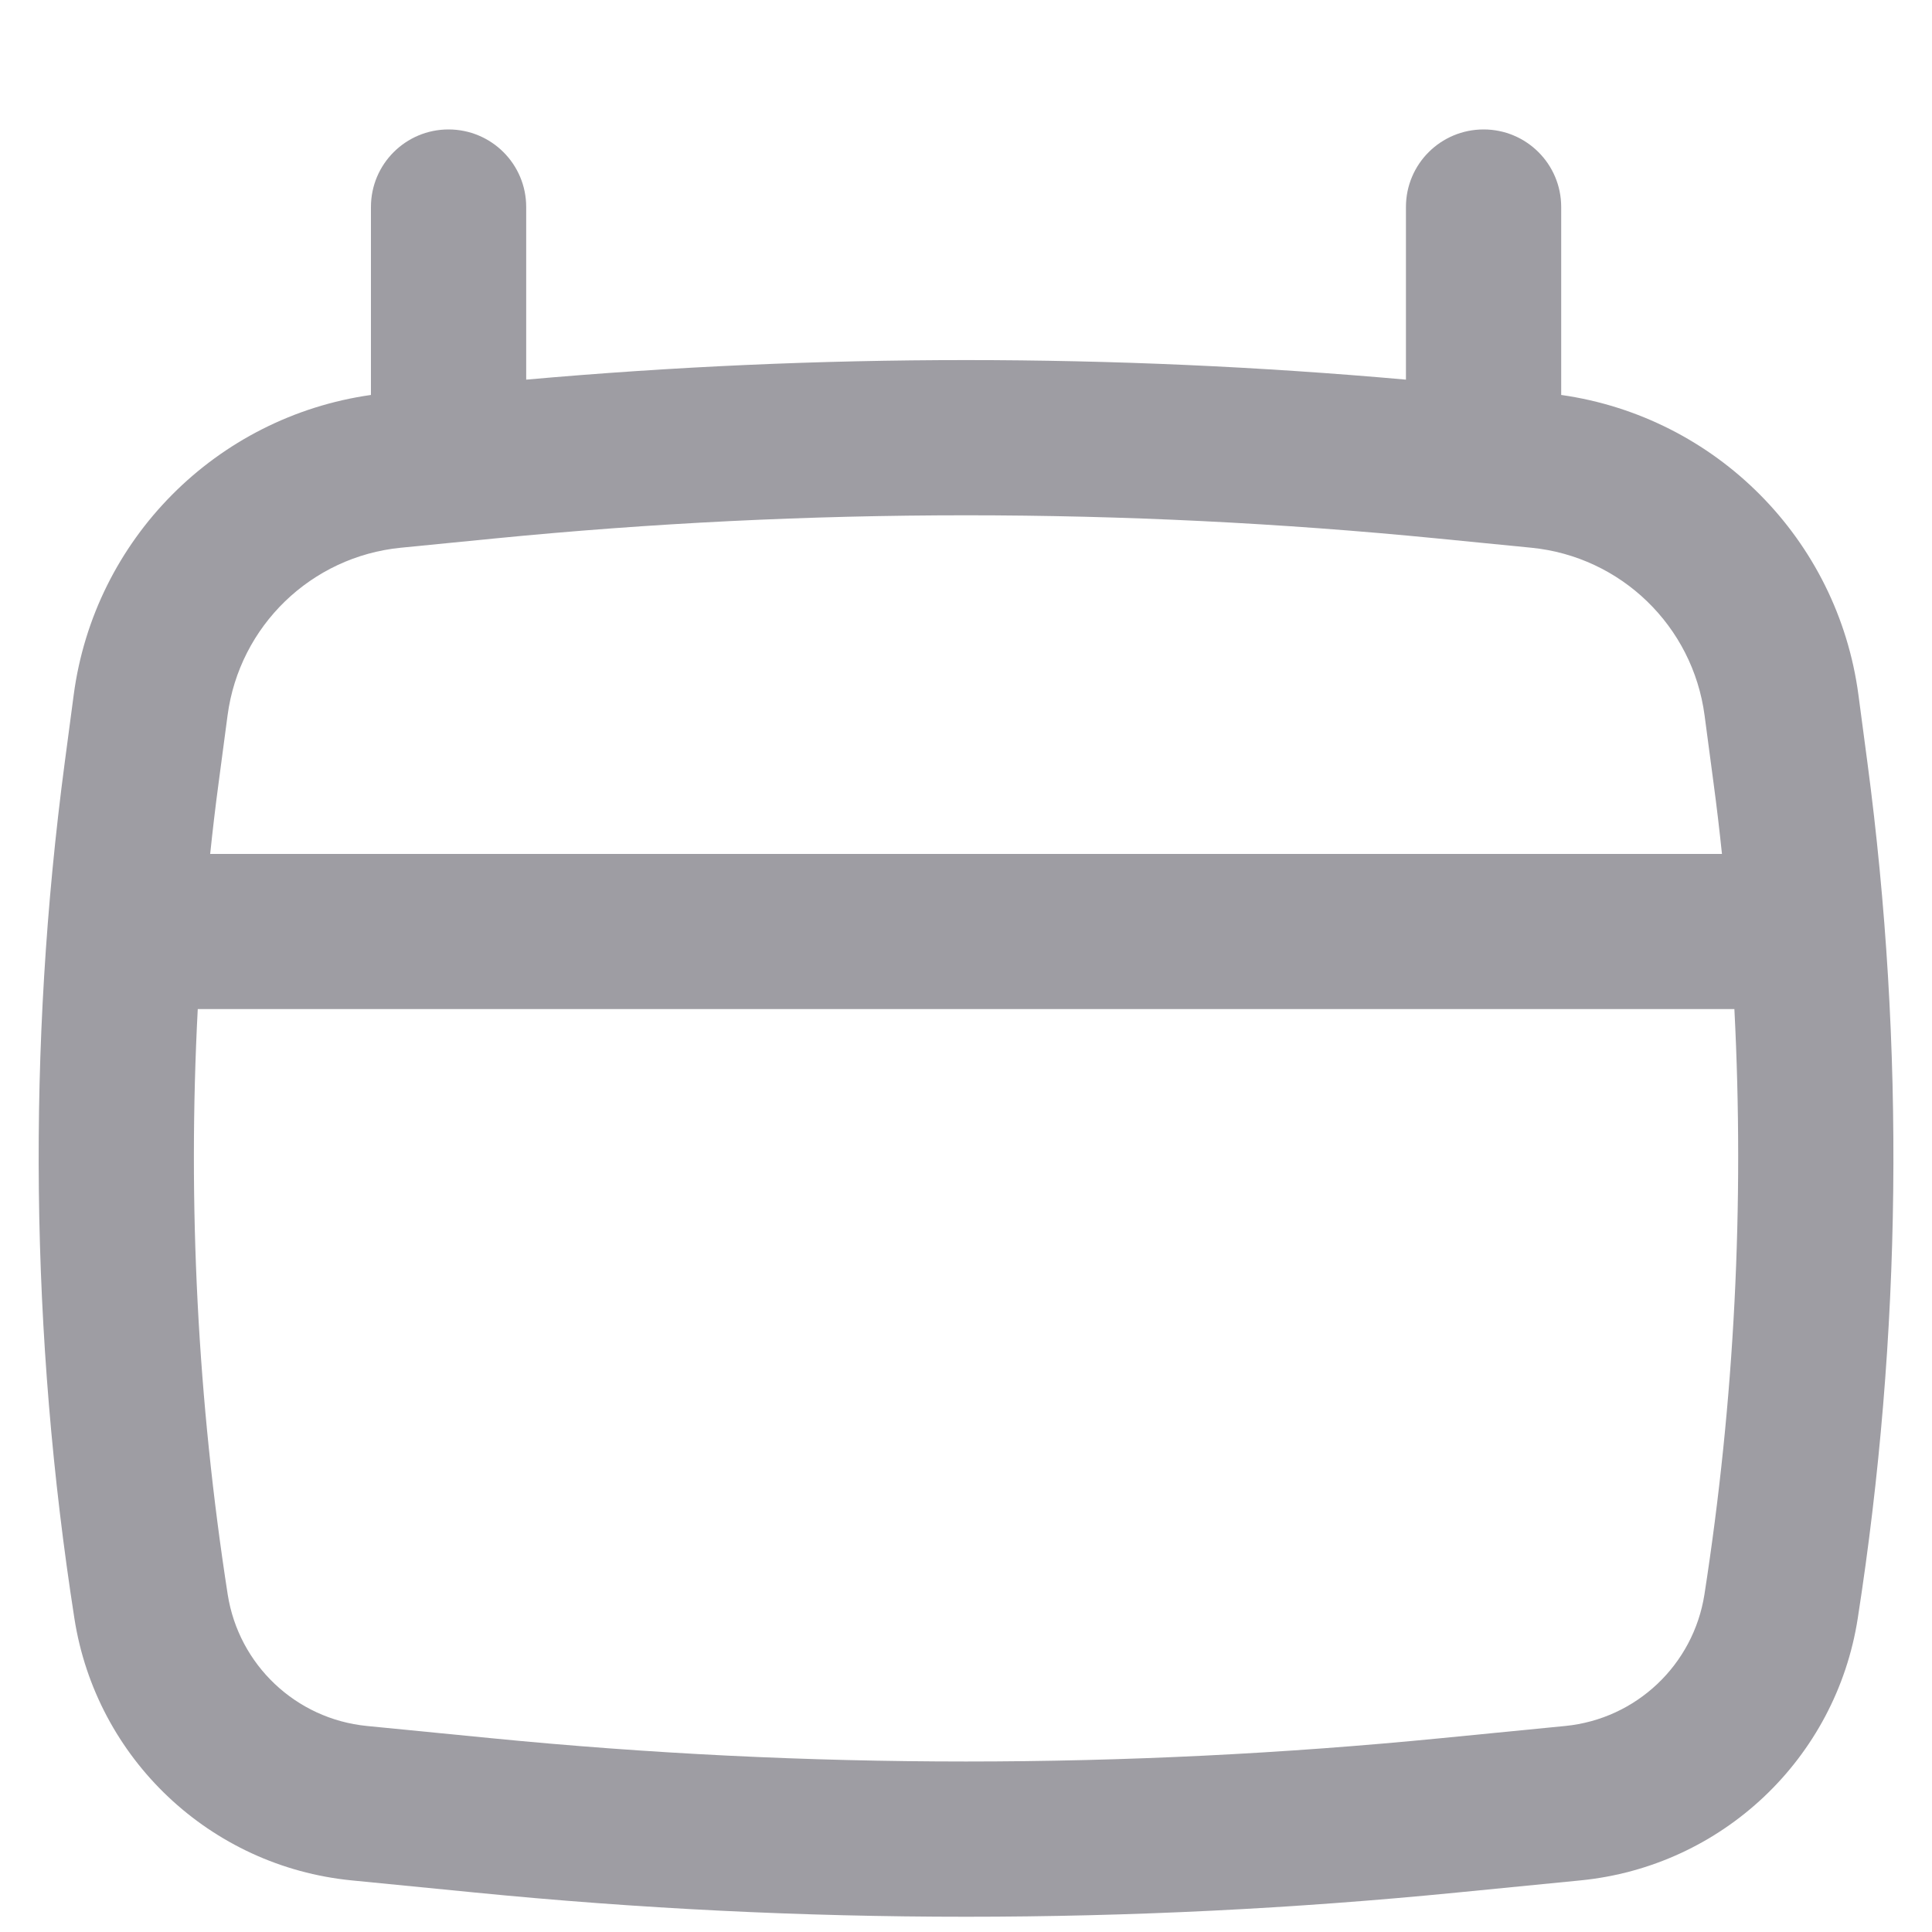 <svg width="14" height="14" viewBox="0 0 14 14" fill="none" xmlns="http://www.w3.org/2000/svg">
<path fill-rule="evenodd" clip-rule="evenodd" d="M3.25 0.938C3.561 0.938 3.813 1.189 3.813 1.5V2.751C5.934 2.562 8.067 2.562 10.188 2.751V1.5C10.188 1.189 10.44 0.938 10.751 0.938C11.061 0.938 11.313 1.189 11.313 1.5V2.862C12.433 3.021 13.317 3.906 13.467 5.036L13.532 5.526C13.805 7.586 13.781 9.674 13.462 11.727C13.304 12.744 12.478 13.525 11.453 13.626L10.559 13.714C8.192 13.948 5.809 13.948 3.442 13.714L2.548 13.626C1.523 13.525 0.697 12.744 0.539 11.727C0.219 9.674 0.196 7.586 0.469 5.526L0.534 5.036C0.684 3.906 1.568 3.021 2.688 2.862V1.5C2.688 1.189 2.94 0.938 3.25 0.938ZM3.584 3.902C5.856 3.678 8.145 3.678 10.417 3.902L11.096 3.969C11.746 4.033 12.266 4.536 12.352 5.184L12.417 5.674C12.44 5.845 12.46 6.016 12.478 6.188H1.523C1.541 6.016 1.561 5.845 1.584 5.674L1.649 5.184C1.735 4.536 2.255 4.033 2.905 3.969L3.584 3.902ZM1.433 7.312C1.359 8.729 1.432 10.15 1.65 11.554C1.73 12.064 2.144 12.456 2.658 12.507L3.553 12.595C5.846 12.821 8.155 12.821 10.448 12.595L11.343 12.507C11.857 12.456 12.271 12.064 12.351 11.554C12.569 10.15 12.641 8.729 12.568 7.312H1.433Z" fill="#9E9DA3"/>
</svg>
